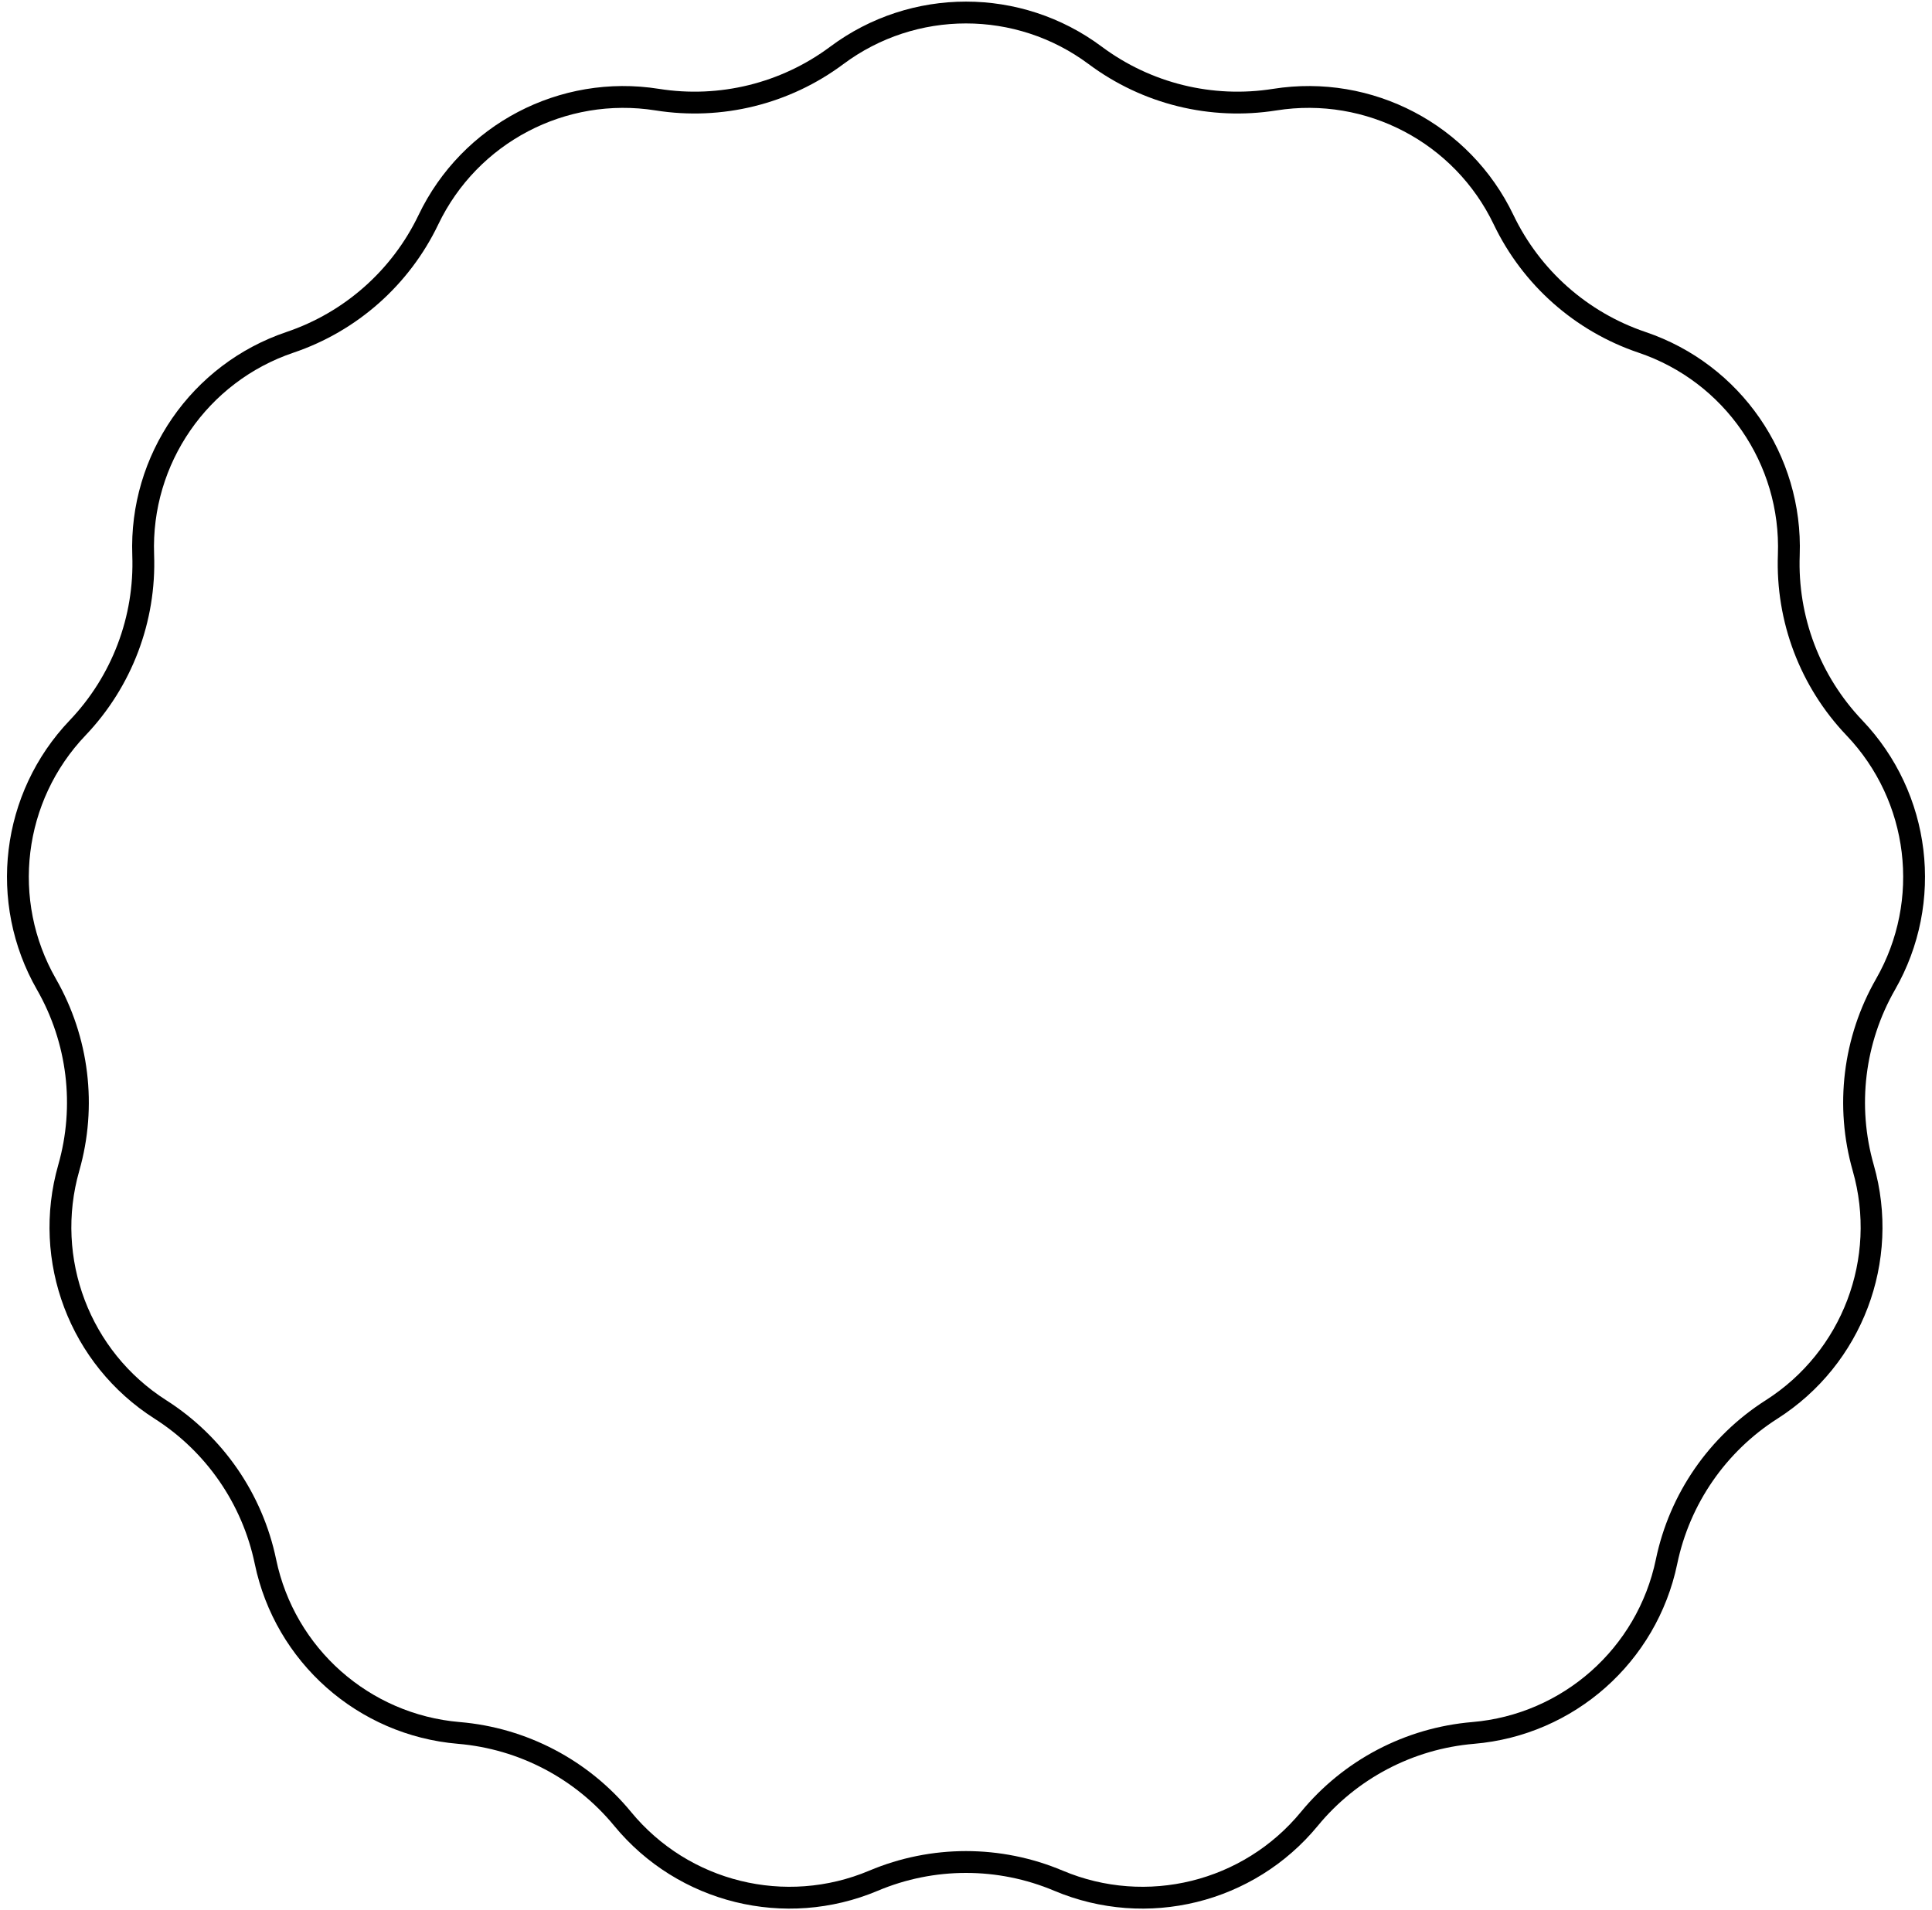 <svg width="177" height="175" viewBox="0 0 177 175" fill="none" xmlns="http://www.w3.org/2000/svg">
<path d="M60.212 9.13C66.018 10.053 71.951 8.59 76.663 5.075C83.685 -0.162 93.315 -0.162 100.337 5.075C105.05 8.59 110.982 10.053 116.788 9.13C125.44 7.756 133.966 12.231 137.75 20.132C140.29 25.434 144.863 29.486 150.433 31.368C158.732 34.172 164.202 42.097 163.881 50.851C163.666 56.726 165.832 62.439 169.889 66.694C175.935 73.034 177.096 82.593 172.743 90.195C169.822 95.297 169.085 101.362 170.701 107.015C173.107 115.438 169.693 124.442 162.306 129.15C157.348 132.31 153.877 137.339 152.681 143.095C150.897 151.672 143.69 158.057 134.961 158.793C129.102 159.288 123.692 162.127 119.958 166.668C114.393 173.433 105.043 175.738 96.972 172.333C91.555 170.048 85.445 170.048 80.028 172.333C71.957 175.738 62.607 173.433 57.042 166.668C53.308 162.127 47.898 159.288 42.039 158.793C33.31 158.057 26.103 151.672 24.319 143.095C23.122 137.339 19.652 132.31 14.694 129.15C7.307 124.442 3.893 115.438 6.299 107.015C7.915 101.362 7.178 95.297 4.257 90.195C-0.096 82.593 1.065 73.034 7.111 66.694C11.168 62.439 13.334 56.726 13.119 50.851C12.798 42.097 18.268 34.172 26.567 31.368C32.137 29.486 36.71 25.434 39.25 20.132C43.034 12.231 51.56 7.756 60.212 9.13Z" stroke="black" stroke-width="2"/>
</svg>
